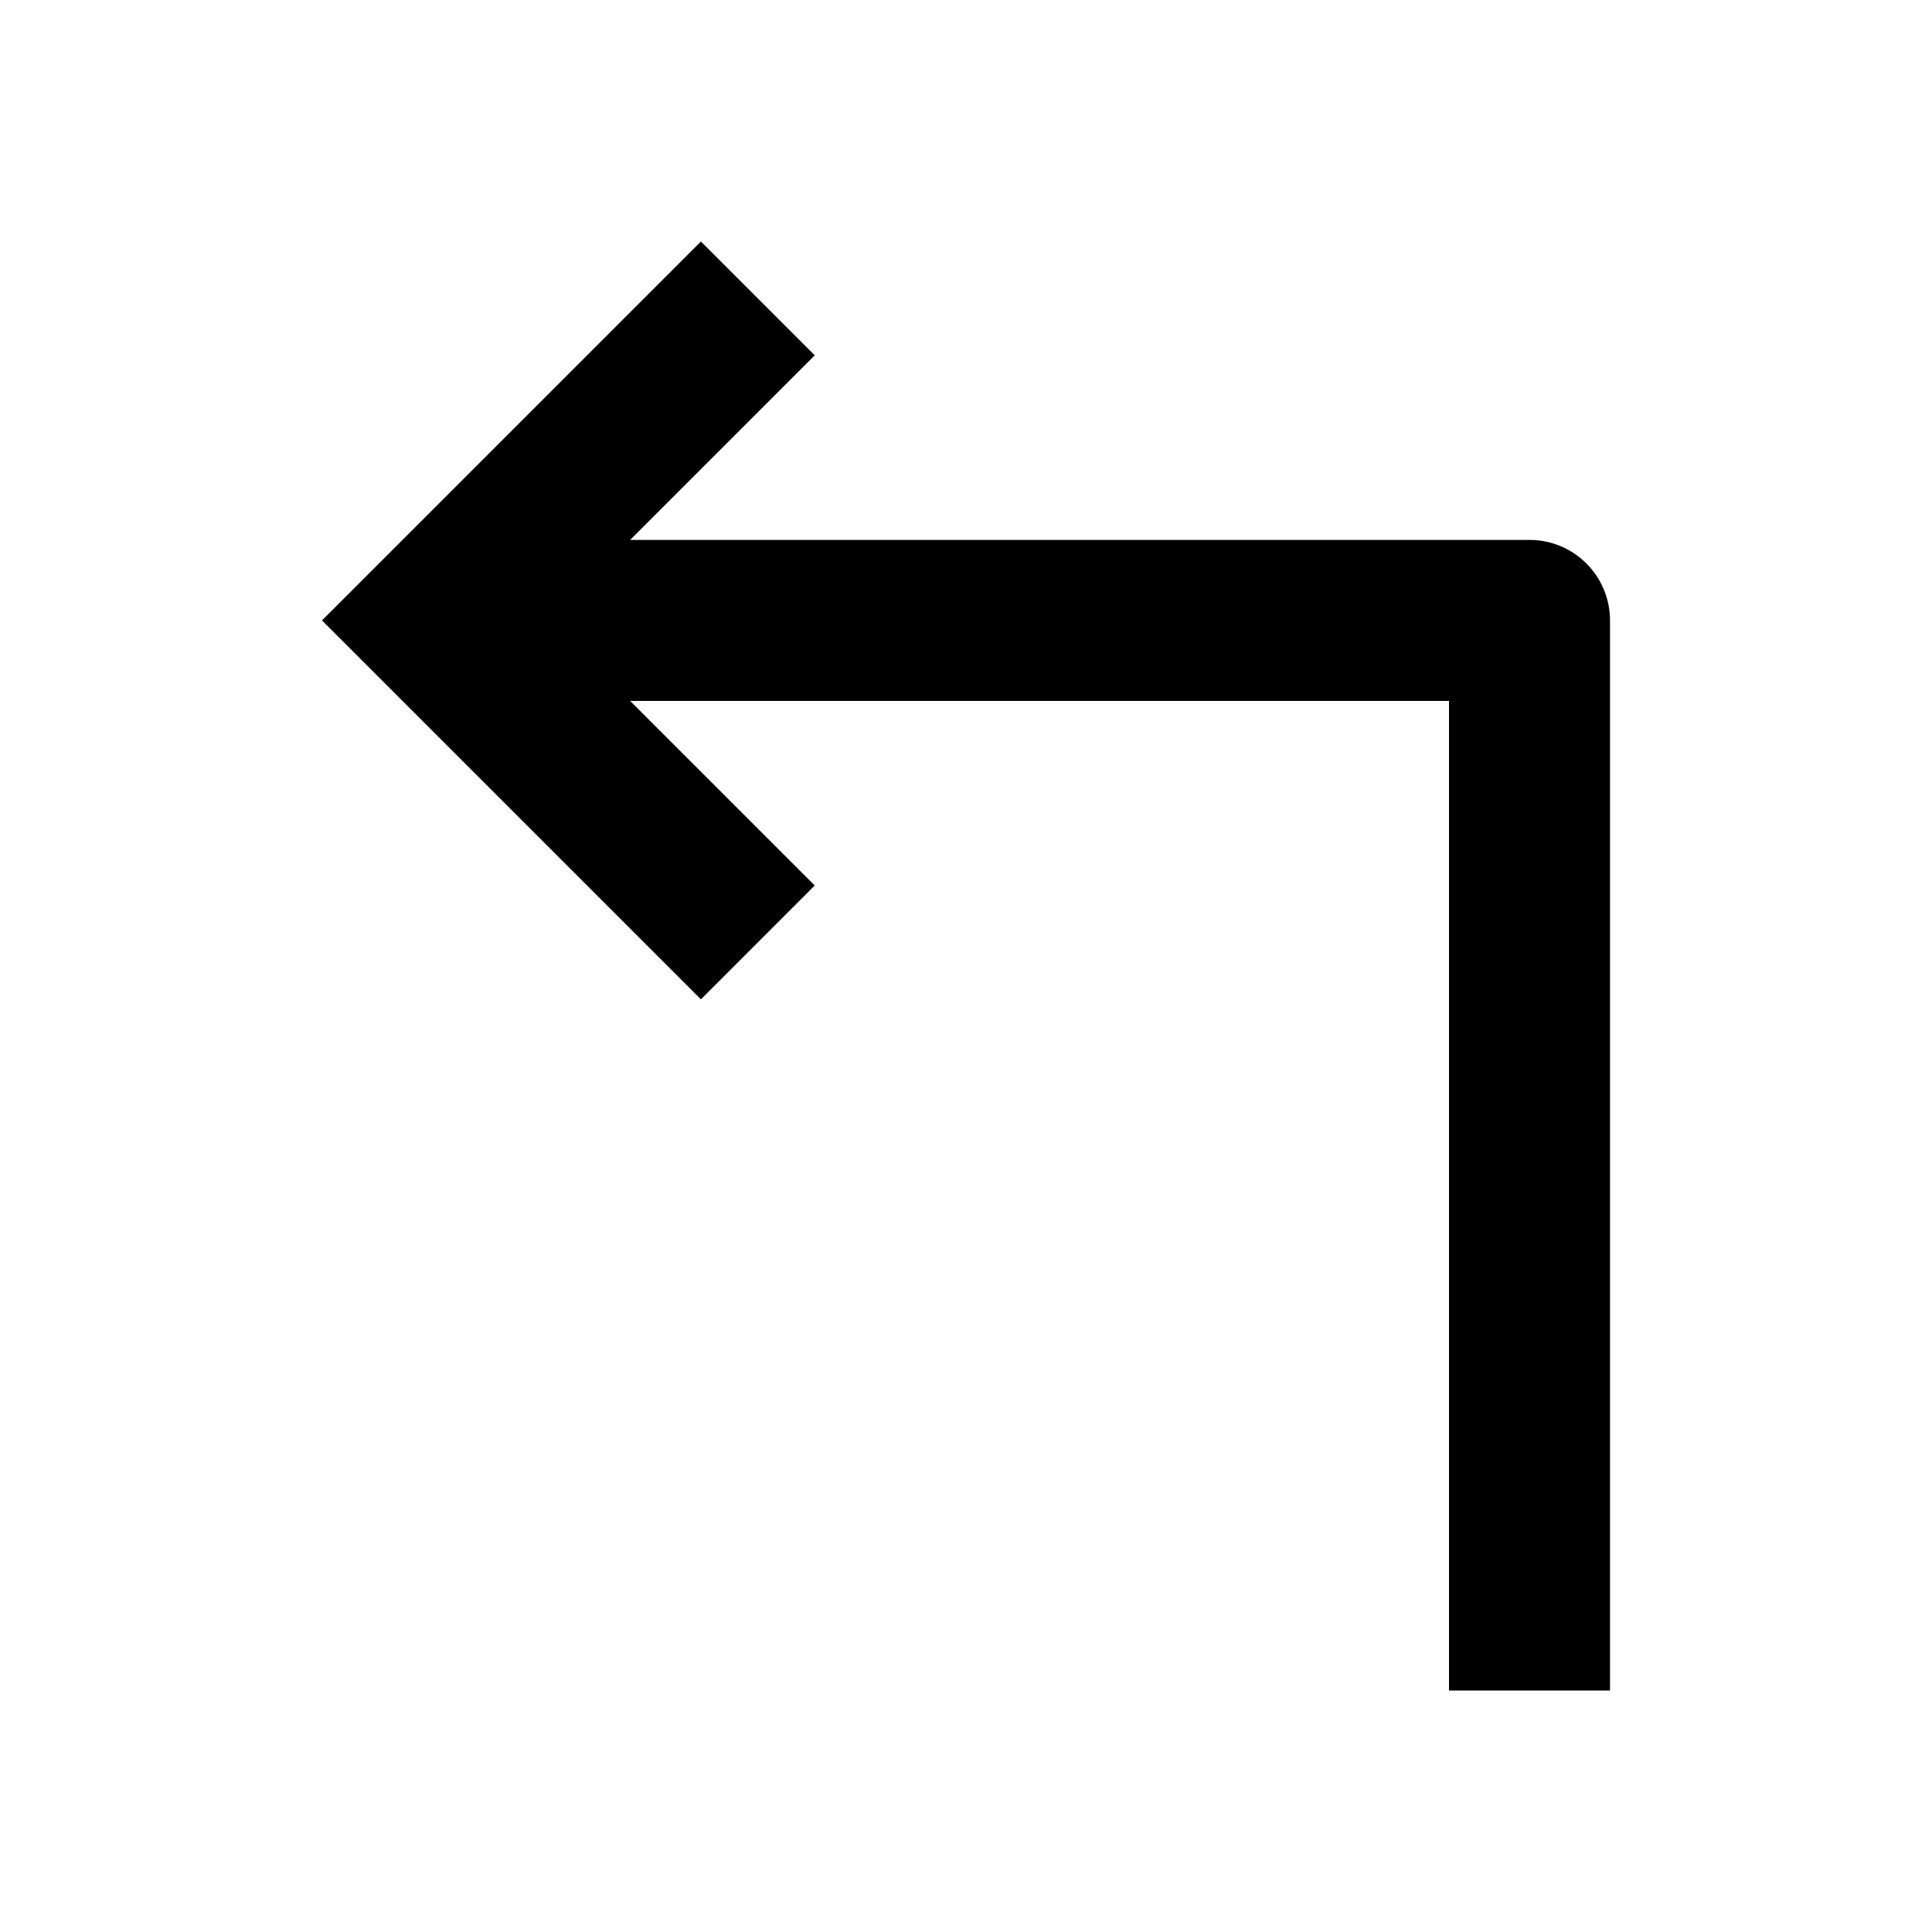 <svg width="24" height="24" viewBox="0 0 24 24" xmlns="http://www.w3.org/2000/svg">
    <path fill-rule="evenodd" clip-rule="evenodd" d="M7.828 6.707L10.121 4.414L8.707 3L4 7.707L8.707 12.414L10.121 11L7.828 8.707L18 8.707L18 21H20L20 7.707C20 7.155 19.552 6.707 19 6.707L7.828 6.707Z"/>
</svg>
